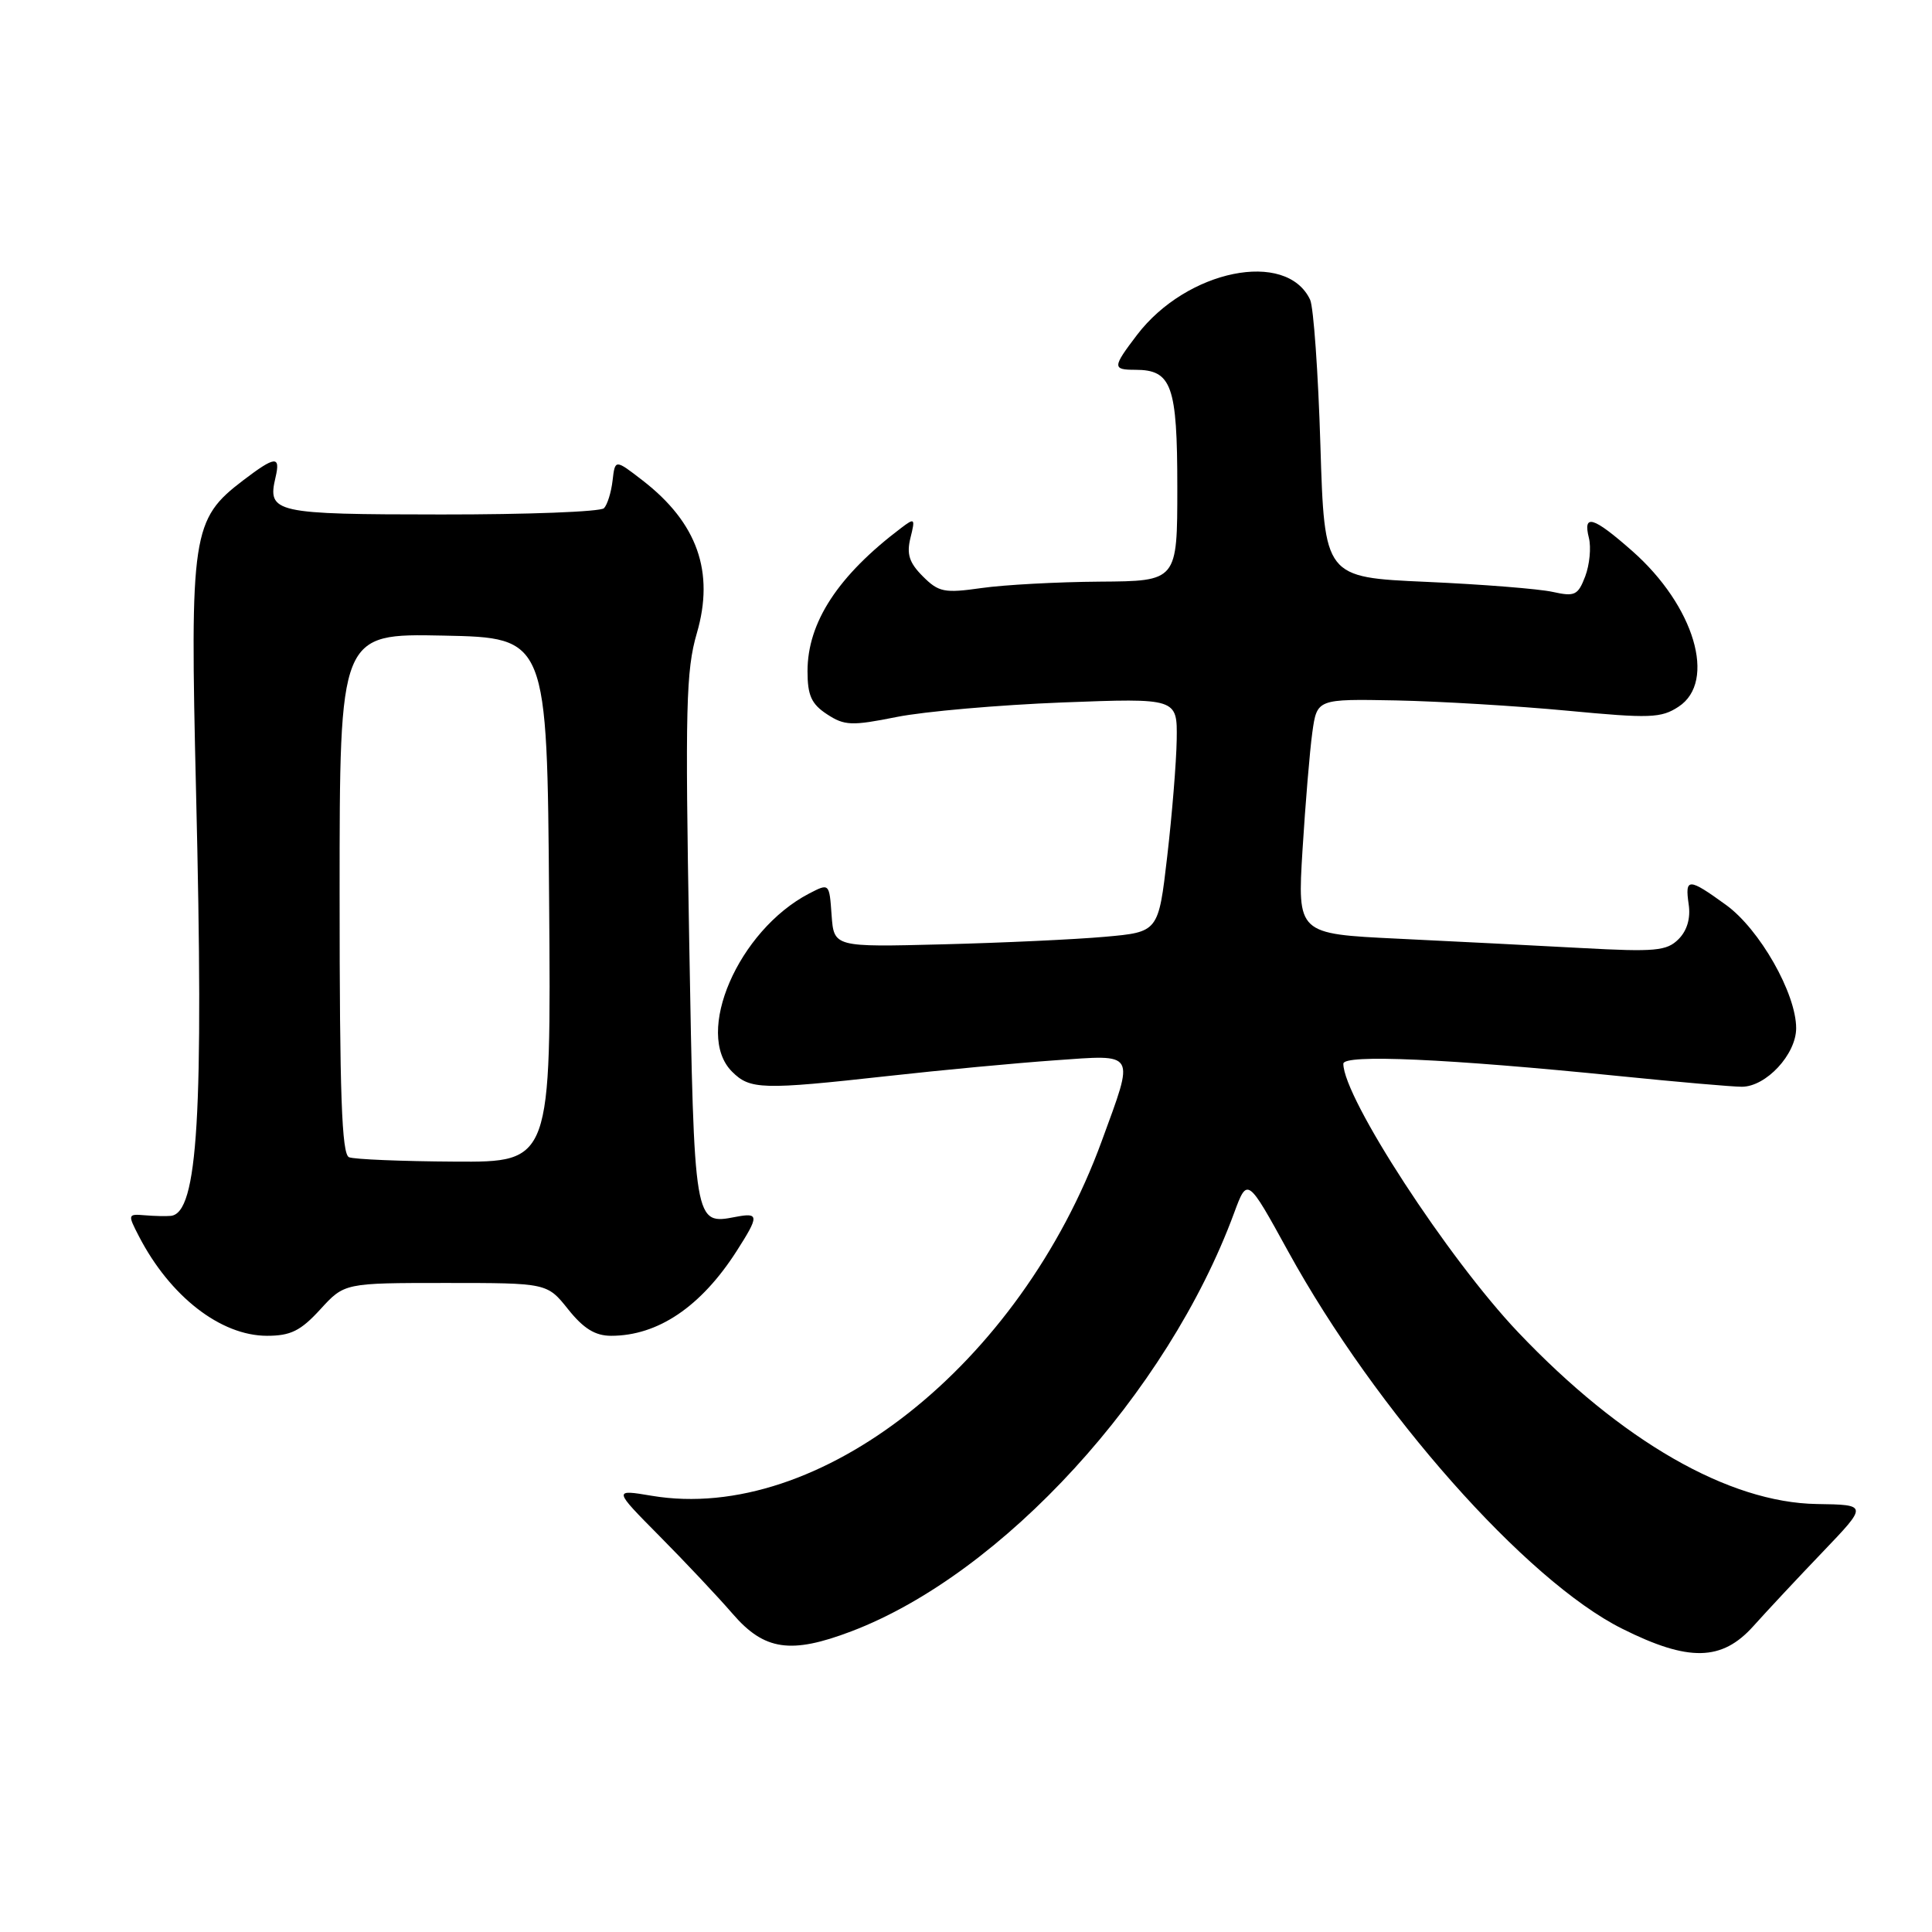 <?xml version="1.0" encoding="UTF-8" standalone="no"?>
<!DOCTYPE svg PUBLIC "-//W3C//DTD SVG 1.1//EN" "http://www.w3.org/Graphics/SVG/1.1/DTD/svg11.dtd" >
<svg xmlns="http://www.w3.org/2000/svg" xmlns:xlink="http://www.w3.org/1999/xlink" version="1.1" viewBox="0 0 256 256">
 <g >
 <path fill="currentColor"
d=" M 232.34 215.46 C 234.08 213.52 238.20 209.10 241.50 205.66 C 247.50 199.39 247.50 199.39 240.75 199.29 C 229.05 199.11 214.86 190.95 201.17 176.54 C 191.86 166.74 178.00 145.45 178.00 140.95 C 178.00 139.67 191.75 140.28 214.50 142.58 C 222.20 143.36 229.53 144.00 230.80 144.00 C 234.01 144.00 238.00 139.71 238.00 136.24 C 238.00 131.64 233.16 123.13 228.71 119.91 C 223.73 116.30 223.24 116.29 223.76 119.84 C 224.03 121.67 223.55 123.31 222.41 124.45 C 220.85 126.01 219.32 126.15 209.57 125.62 C 203.48 125.29 192.52 124.73 185.20 124.38 C 171.91 123.74 171.91 123.74 172.59 112.62 C 172.97 106.50 173.55 99.50 173.89 97.05 C 174.51 92.61 174.51 92.61 185.00 92.81 C 190.78 92.93 200.98 93.54 207.67 94.17 C 218.63 95.21 220.11 95.16 222.42 93.64 C 227.51 90.31 224.51 80.26 216.28 73.01 C 211.08 68.43 209.72 68.03 210.54 71.29 C 210.85 72.55 210.63 74.83 210.05 76.37 C 209.09 78.88 208.67 79.08 205.74 78.43 C 203.96 78.03 196.43 77.43 189.00 77.10 C 175.50 76.50 175.50 76.50 174.96 59.00 C 174.67 49.38 174.05 40.70 173.60 39.72 C 170.47 33.05 157.25 35.74 150.66 44.38 C 147.40 48.66 147.38 49.00 150.43 49.00 C 155.26 49.00 156.00 51.06 156.00 64.57 C 156.00 77.00 156.00 77.00 145.75 77.07 C 140.11 77.11 133.05 77.49 130.05 77.92 C 125.13 78.62 124.38 78.47 122.28 76.37 C 120.47 74.56 120.11 73.42 120.64 71.27 C 121.29 68.67 121.21 68.59 119.42 69.95 C 111.05 76.27 107.00 82.46 107.00 88.94 C 107.00 92.15 107.52 93.29 109.58 94.64 C 111.90 96.16 112.84 96.20 118.83 95.00 C 122.50 94.27 132.36 93.41 140.75 93.08 C 156.00 92.50 156.00 92.50 155.92 98.00 C 155.87 101.03 155.30 108.00 154.66 113.50 C 153.50 123.50 153.50 123.50 146.40 124.13 C 142.49 124.48 132.81 124.93 124.90 125.13 C 110.50 125.50 110.50 125.50 110.19 121.25 C 109.89 117.01 109.89 117.01 107.19 118.41 C 97.82 123.31 91.93 136.93 97.00 142.00 C 99.38 144.38 100.96 144.43 117.65 142.58 C 124.72 141.79 134.66 140.86 139.75 140.50 C 150.66 139.73 150.36 139.22 146.00 151.16 C 135.16 180.86 108.49 201.90 86.37 198.20 C 81.25 197.34 81.25 197.34 87.37 203.52 C 90.74 206.92 95.12 211.57 97.09 213.85 C 101.28 218.70 104.79 219.21 112.81 216.16 C 132.84 208.55 154.69 184.67 163.52 160.74 C 165.28 155.98 165.28 155.98 170.70 165.84 C 182.32 186.97 202.22 209.46 214.94 215.81 C 223.75 220.22 228.16 220.13 232.34 215.46 Z  M 42.44 173.50 C 45.64 170.00 45.64 170.00 59.07 170.00 C 72.50 170.00 72.50 170.00 75.29 173.50 C 77.33 176.05 78.87 177.00 80.98 177.00 C 87.18 177.00 92.89 173.14 97.61 165.77 C 100.60 161.10 100.59 160.65 97.50 161.24 C 91.96 162.30 91.99 162.45 91.32 124.49 C 90.78 93.88 90.90 88.80 92.33 83.92 C 94.71 75.78 92.40 69.27 85.16 63.67 C 81.50 60.84 81.50 60.84 81.17 63.67 C 80.99 65.23 80.48 66.88 80.03 67.34 C 79.58 67.81 69.88 68.18 58.47 68.17 C 36.32 68.16 35.40 67.96 36.51 63.25 C 37.19 60.35 36.46 60.42 32.23 63.64 C 25.43 68.82 25.16 70.64 25.98 105.00 C 27.01 147.69 26.23 160.76 22.63 161.11 C 22.01 161.17 20.46 161.14 19.18 161.03 C 16.93 160.84 16.91 160.92 18.40 163.80 C 22.52 171.77 29.23 176.99 35.37 177.00 C 38.51 177.00 39.83 176.35 42.44 173.50 Z  M 46.25 153.34 C 45.28 152.95 45.00 145.01 45.00 118.39 C 45.00 83.94 45.00 83.94 58.75 84.22 C 72.50 84.50 72.50 84.50 72.76 119.25 C 73.03 154.00 73.03 154.00 60.26 153.92 C 53.24 153.88 46.94 153.62 46.25 153.34 Z "/>
</g>
</svg>